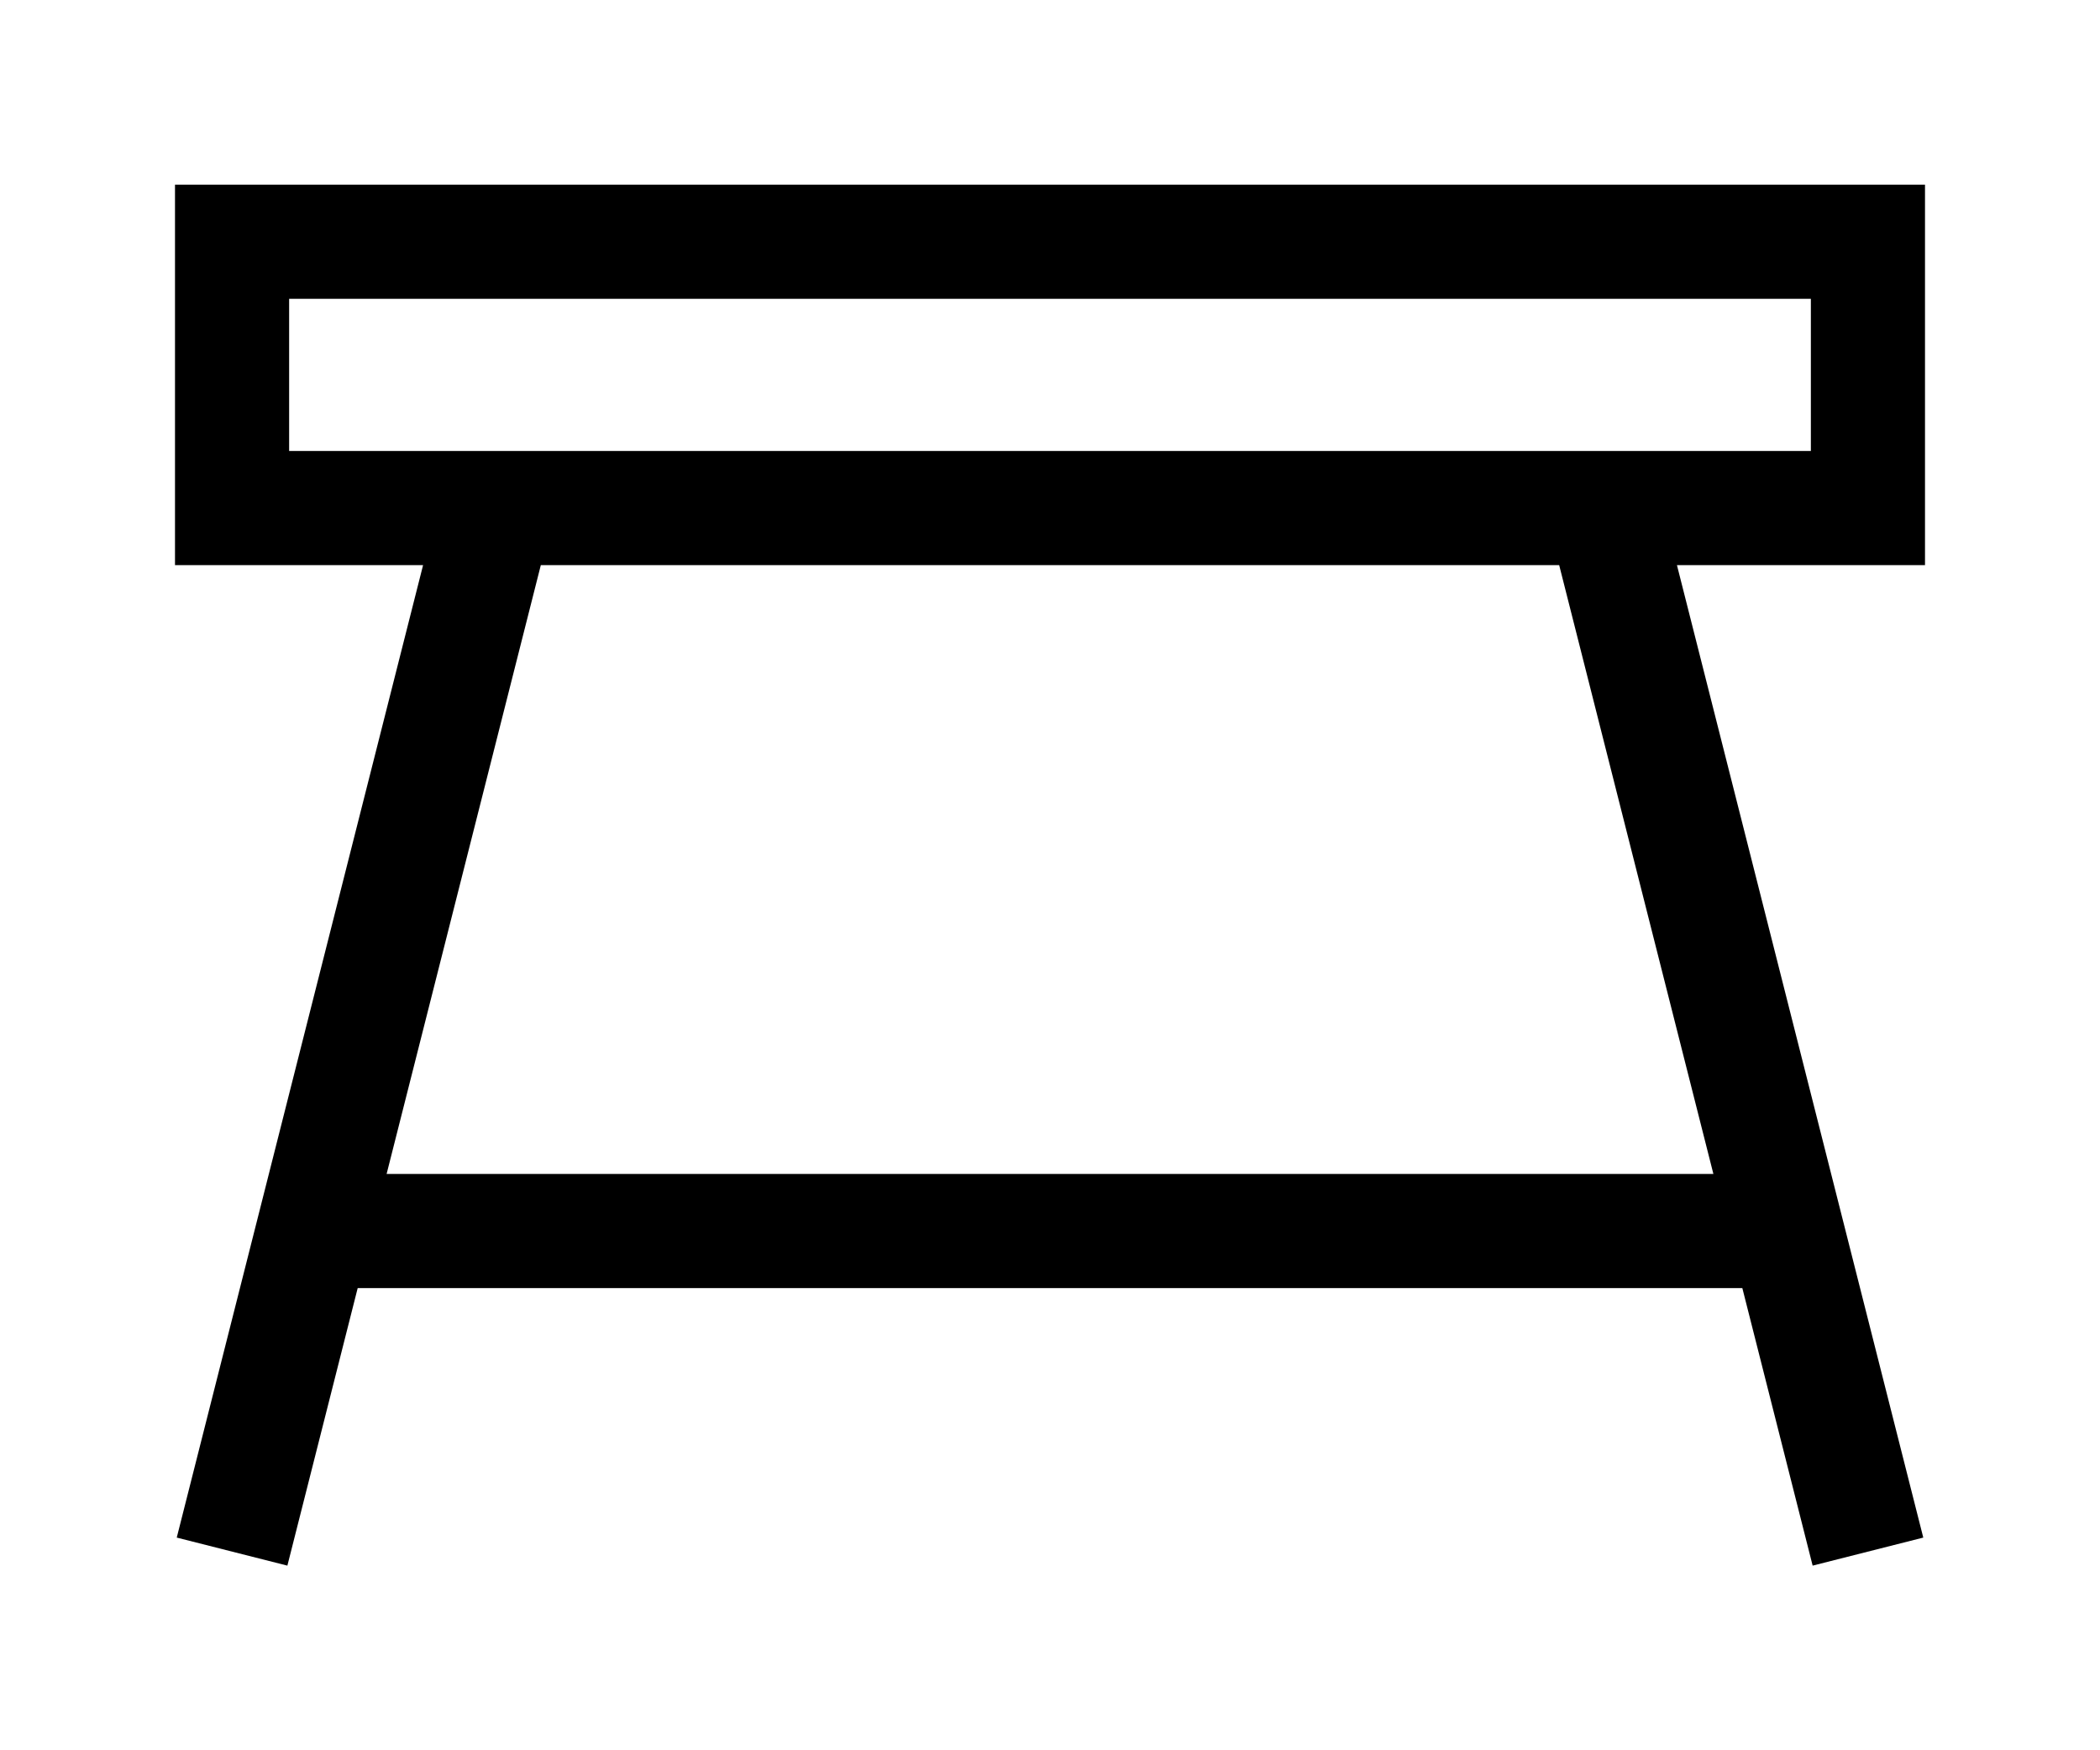 <?xml version="1.0" encoding="UTF-8" standalone="no"?>
<!-- Uploaded to: SVG Repo, www.svgrepo.com, Generator: SVG Repo Mixer Tools -->

<svg
   fill="#000000"
   height="50"
   width="60"
   version="1.1"
   id="Layer_1"
   viewBox="0 0 60 50"
   xml:space="preserve"
   sodipodi:docname="table_3.svg"
   inkscape:version="1.3.2 (091e20e, 2023-11-25)"
   xmlns:inkscape="http://www.inkscape.org/namespaces/inkscape"
   xmlns:sodipodi="http://sodipodi.sourceforge.net/DTD/sodipodi-0.dtd"
   xmlns="http://www.w3.org/2000/svg"
   xmlns:svg="http://www.w3.org/2000/svg"><defs
   id="defs2">
	

		
	</defs><sodipodi:namedview
   id="namedview2"
   pagecolor="#ffffff"
   bordercolor="#000000"
   borderopacity="0.25"
   inkscape:showpageshadow="2"
   inkscape:pageopacity="0.0"
   inkscape:pagecheckerboard="0"
   inkscape:deskcolor="#d1d1d1"
   inkscape:current-layer="Layer_1" />
<path
   d="M 55,5.275 H 5 V 16.144 h 7.088 l -7.038,27.78 3.161,0.801 2.009,-7.929 h 39.561 l 2.009,7.929 3.161,-0.801 -7.038,-27.78 H 55 Z M 48.954,33.536 H 11.046 L 15.452,16.144 H 44.548 Z M 51.739,12.884 H 8.261 V 8.536 H 51.739 v 4.348 z"
   id="path1"
   inkscape:label="table"
   style="stroke-width:0.098" />
</svg>
